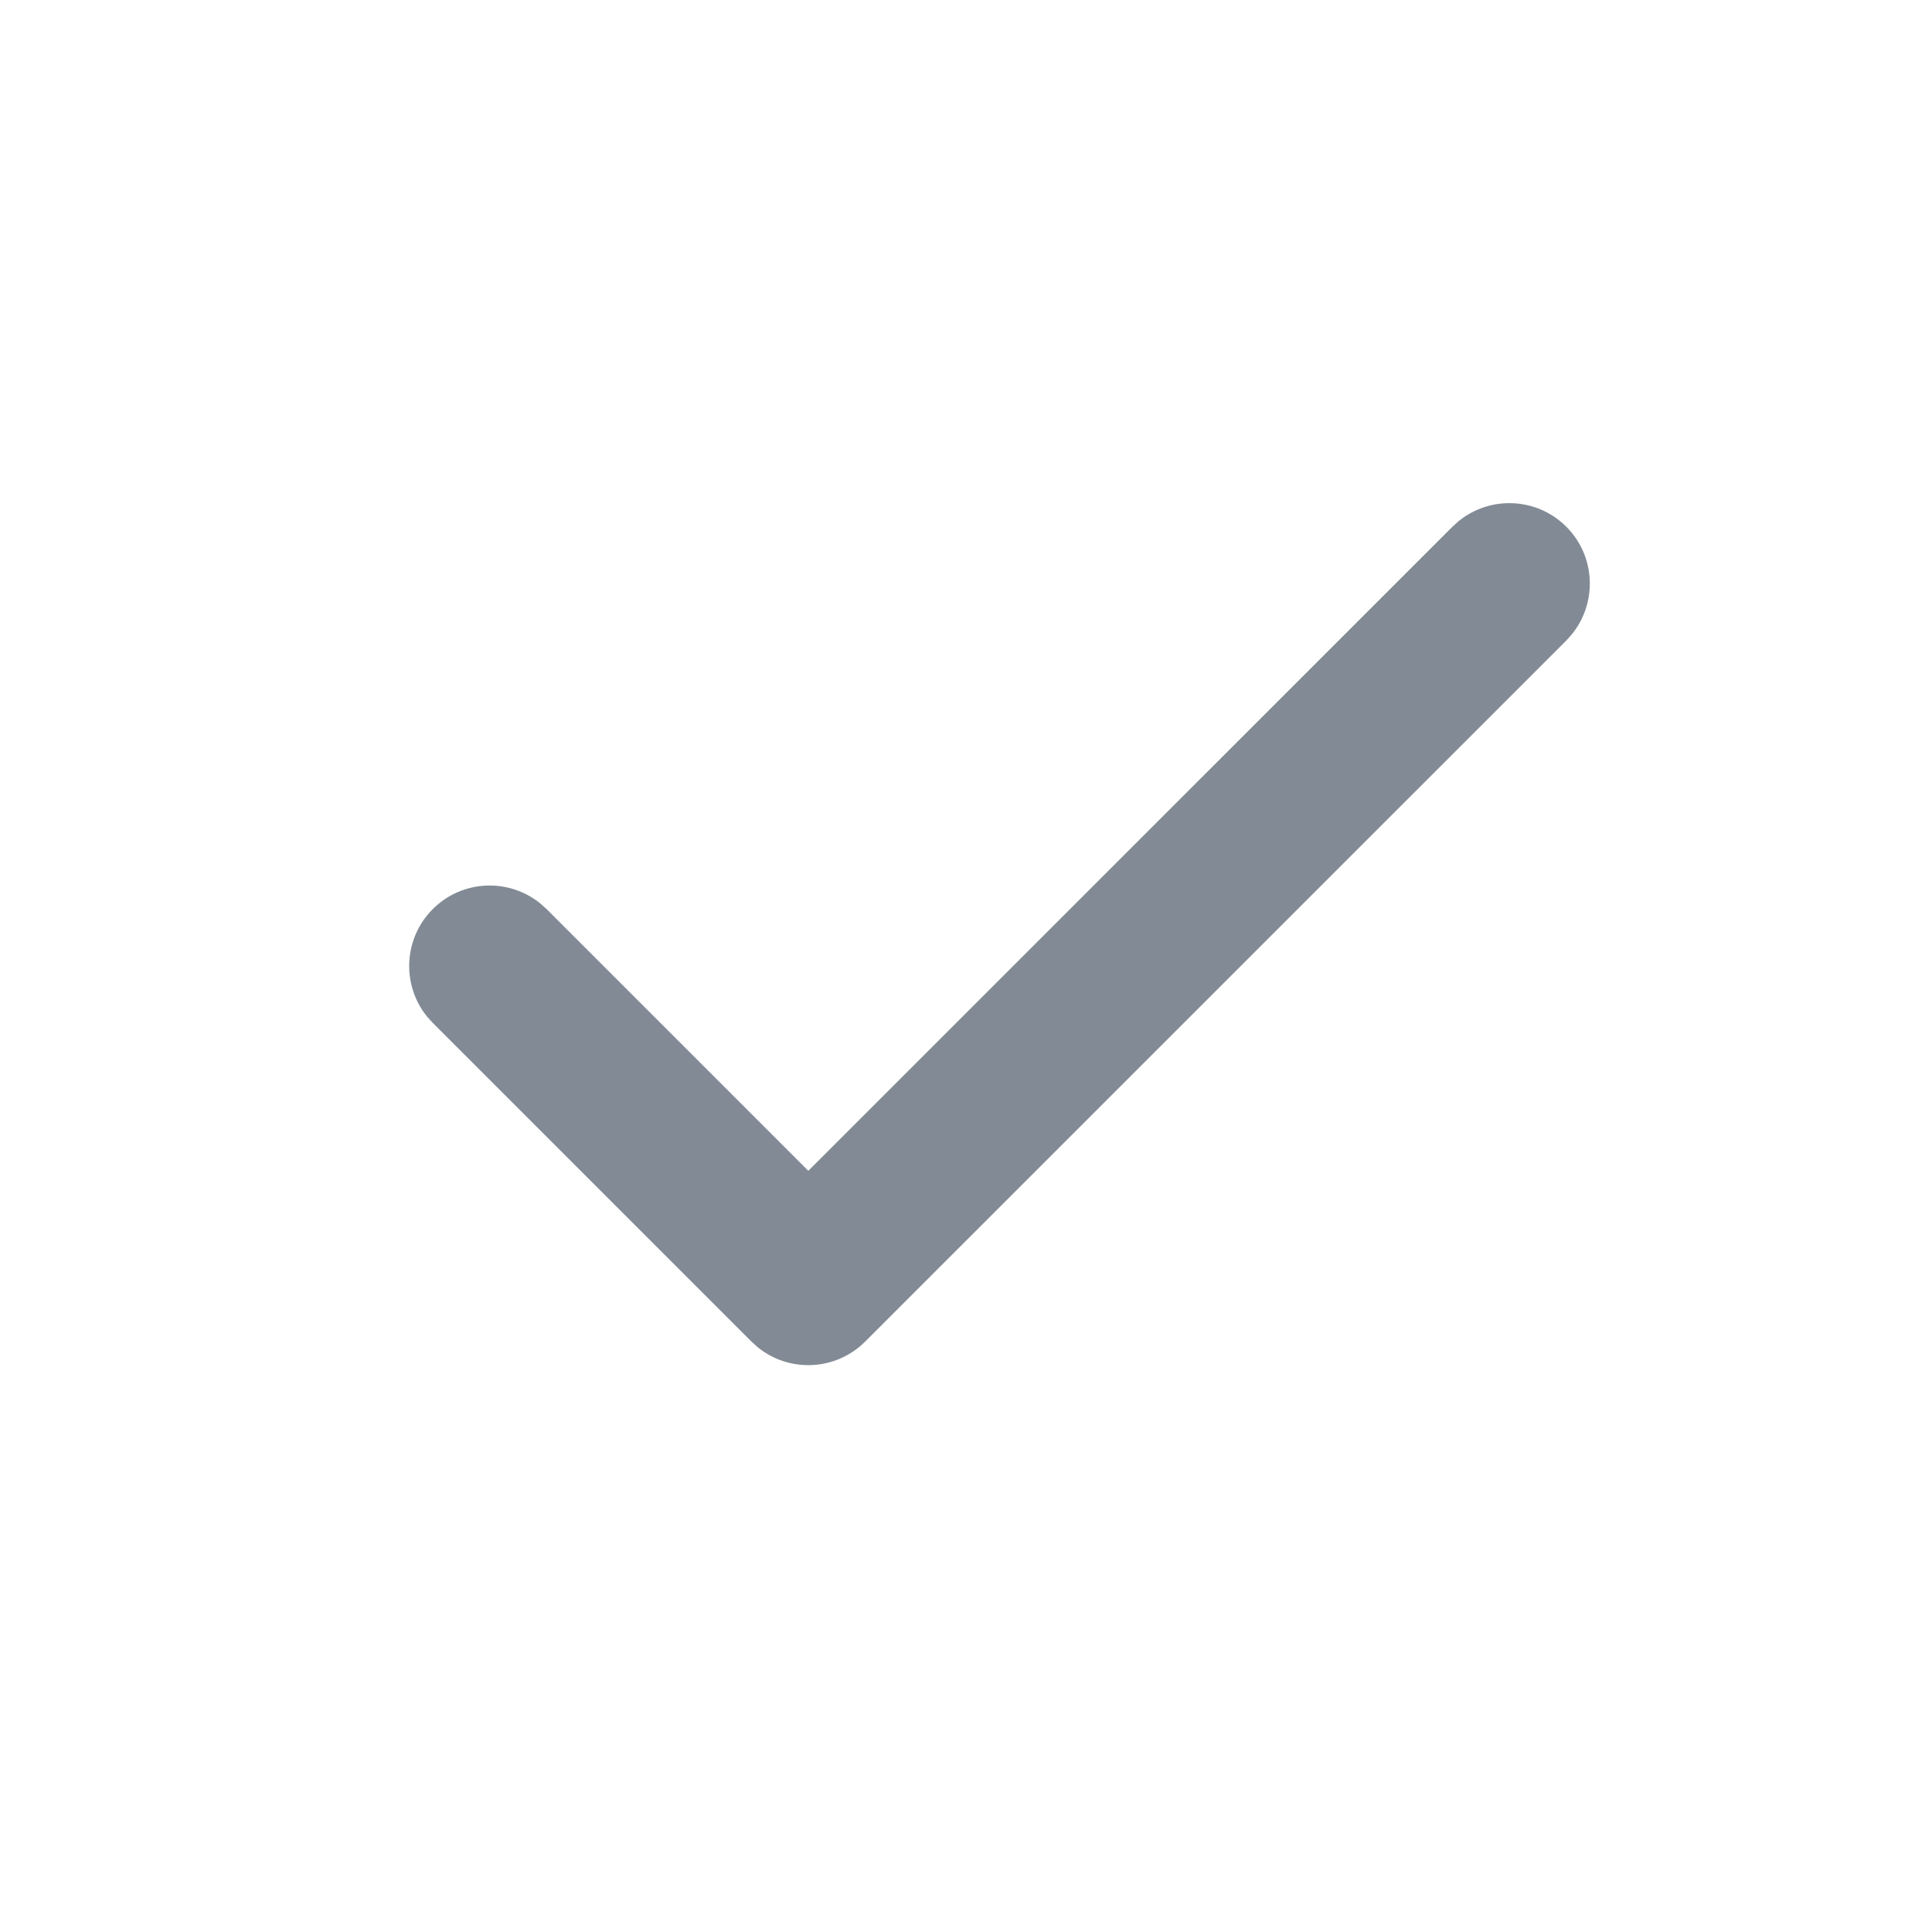 <svg width="24" height="24" viewBox="0 0 24 24" fill="none" xmlns="http://www.w3.org/2000/svg">
<path d="M18.118 6.475C18.511 6.154 19.091 6.177 19.457 6.543C19.823 6.909 19.845 7.488 19.525 7.881L19.457 7.957L10.748 16.665C10.382 17.031 9.803 17.055 9.41 16.734L9.334 16.665L5.376 12.707L5.307 12.631C4.987 12.238 5.01 11.659 5.376 11.293C5.742 10.927 6.321 10.904 6.714 11.225L6.79 11.293L10.041 14.544L18.043 6.543L18.118 6.475Z" fill="#828B95"/>
</svg>
